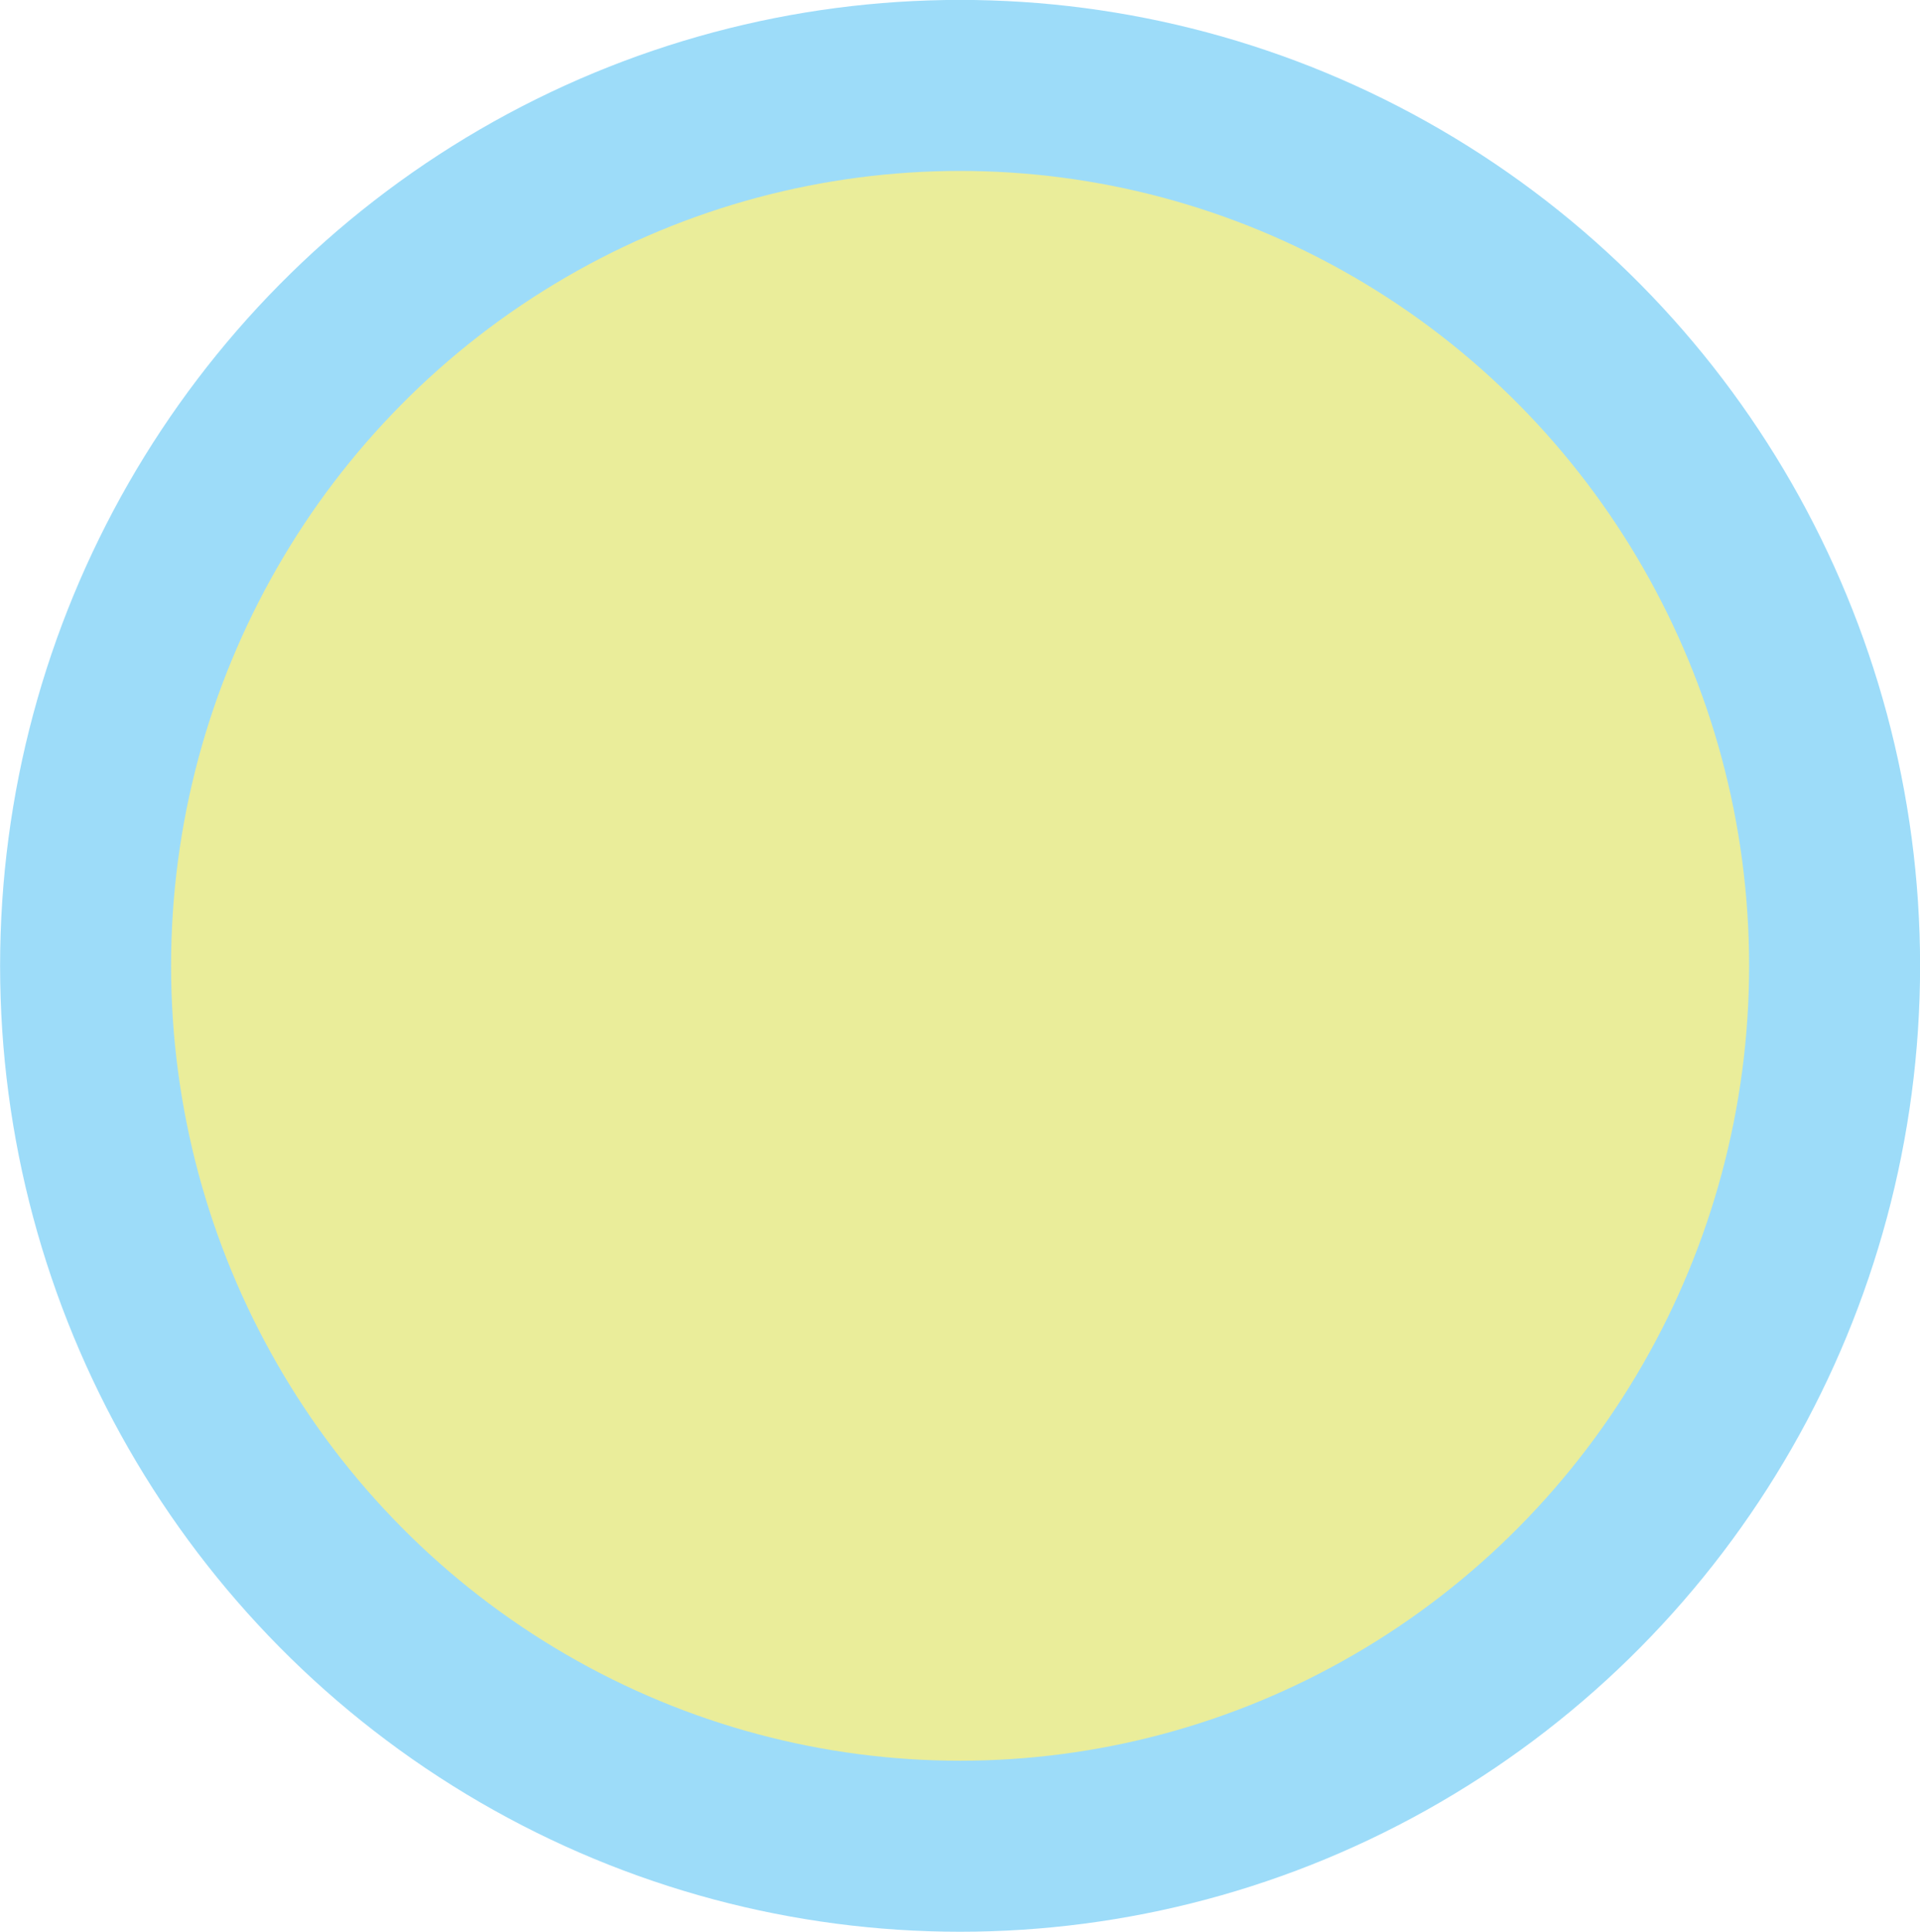 <?xml version="1.0" encoding="UTF-8" standalone="no"?>
<!-- Created with Inkscape (http://www.inkscape.org/) -->

<svg
   xmlns:dc="http://purl.org/dc/elements/1.1/"
   xmlns:cc="http://creativecommons.org/ns#"
   xmlns:rdf="http://www.w3.org/1999/02/22-rdf-syntax-ns#"
   xmlns:svg="http://www.w3.org/2000/svg"
   xmlns="http://www.w3.org/2000/svg"
   xmlns:sodipodi="http://sodipodi.sourceforge.net/DTD/sodipodi-0.dtd"
   xmlns:inkscape="http://www.inkscape.org/namespaces/inkscape"
   width="10.477mm"
   height="10.539mm"
   viewBox="0 0 10.477 10.539"
   version="1.1"
   id="svg5473"
   inkscape:version="0.92.1 r15371"
   sodipodi:docname="bud.svg">
  <defs
     id="defs5467" />
  <sodipodi:namedview
     id="base"
     pagecolor="#ffffff"
     bordercolor="#666666"
     borderopacity="1.0"
     inkscape:pageopacity="0.0"
     inkscape:pageshadow="2"
     inkscape:zoom="0.35"
     inkscape:cx="248.37136"
     inkscape:cy="-37.226392"
     inkscape:document-units="mm"
     inkscape:current-layer="layer1"
     showgrid="false"
     fit-margin-top="0"
     fit-margin-left="0"
     fit-margin-right="0"
     fit-margin-bottom="0"
     inkscape:window-width="1920"
     inkscape:window-height="1057"
     inkscape:window-x="-8"
     inkscape:window-y="-8"
     inkscape:window-maximized="1" />
  <g
     inkscape:label="Layer 1"
     inkscape:groupmode="layer"
     id="layer1"
     transform="translate(-40.118,-128.445)">
    <ellipse
       style="fill:#eaed9a;fill-opacity:1;stroke:#9ddcf9;stroke-width:0.933;stroke-miterlimit:4;stroke-dasharray:none;stroke-opacity:1"
       id="path5454"
       ry="4.803"
       rx="4.772"
       cy="133.714"
       cx="45.357" />
  </g>
</svg>
